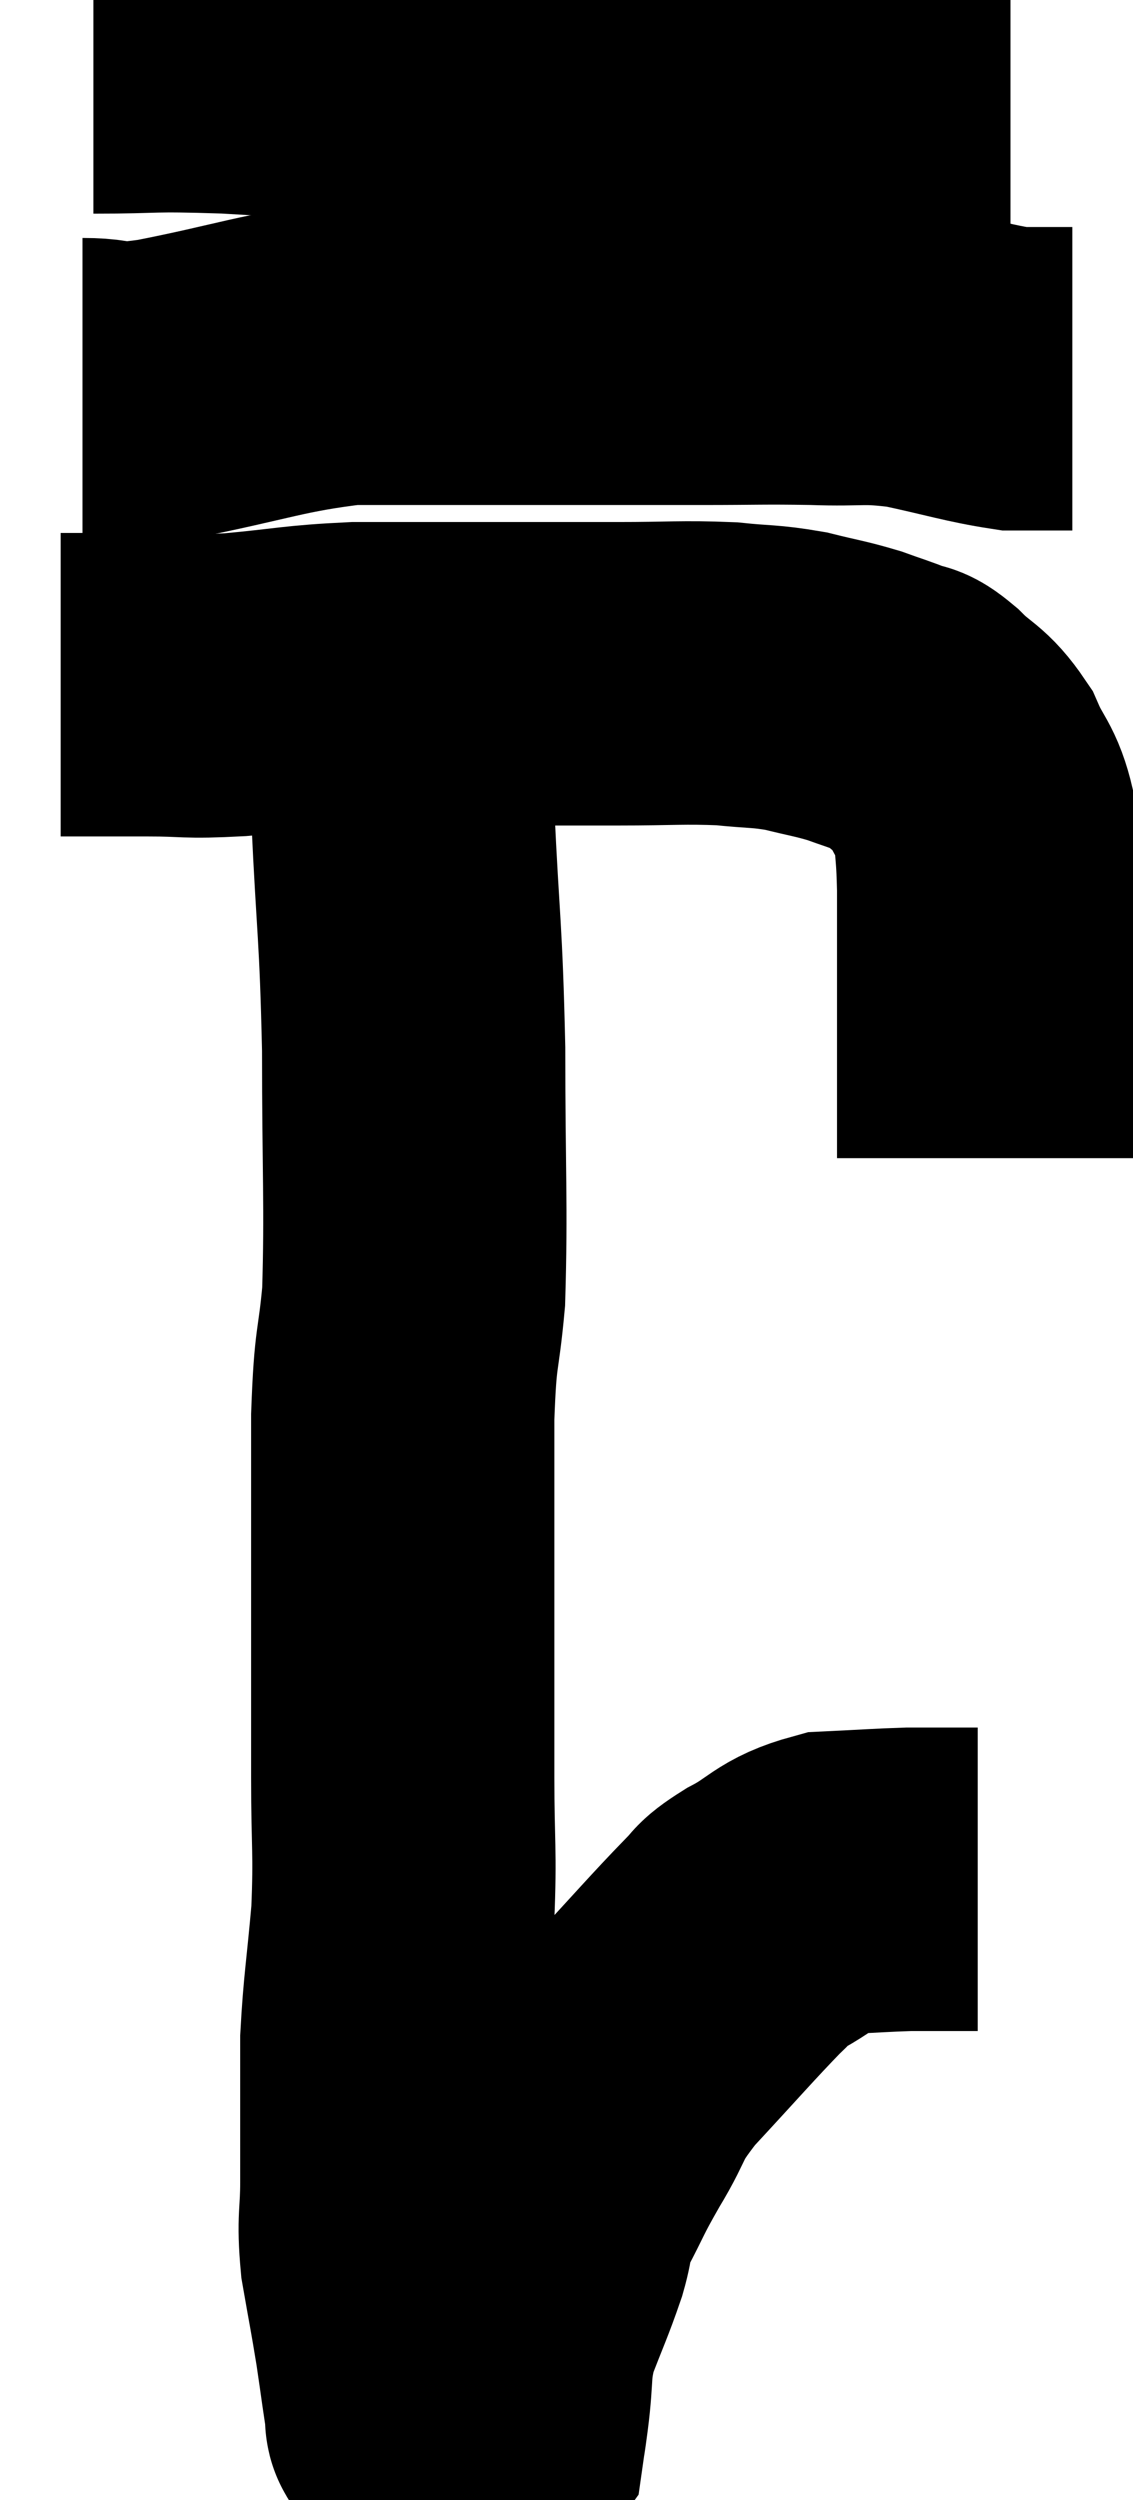 <svg xmlns="http://www.w3.org/2000/svg" viewBox="14 4.44 18.68 41.187" width="18.68" height="41.187"><path d="M 15 15.72 C 15.72 15.72, 15.72 15.72, 16.44 15.72 C 17.16 15.72, 17.025 15.765, 17.88 15.72 C 18.87 15.63, 18.915 15.585, 19.86 15.54 C 20.76 15.54, 20.85 15.54, 21.66 15.54 C 22.38 15.54, 22.47 15.54, 23.1 15.54 C 23.64 15.54, 23.46 15.54, 24.18 15.54 C 25.08 15.54, 25.245 15.51, 25.98 15.54 C 26.55 15.6, 26.595 15.57, 27.12 15.66 C 27.6 15.78, 27.675 15.78, 28.08 15.9 C 28.41 16.02, 28.485 16.035, 28.74 16.14 C 28.92 16.23, 28.83 16.095, 29.1 16.32 C 29.46 16.68, 29.535 16.62, 29.82 17.04 C 30.03 17.52, 30.12 17.49, 30.24 18 C 30.27 18.54, 30.285 18.45, 30.3 19.08 C 30.3 19.8, 30.3 19.77, 30.3 20.52 C 30.3 21.3, 30.3 21.54, 30.3 22.08 C 30.3 22.38, 30.3 22.41, 30.3 22.68 C 30.3 22.92, 30.3 23.01, 30.3 23.16 C 30.3 23.22, 30.3 23.25, 30.3 23.28 C 30.3 23.28, 30.3 23.22, 30.3 23.28 L 30.3 23.52" fill="none" stroke="black" stroke-width="5"></path><path d="M 15.36 10.86 C 16.02 10.86, 15.585 11.01, 16.68 10.86 C 18.21 10.56, 18.48 10.41, 19.74 10.26 C 20.73 10.26, 20.745 10.26, 21.72 10.26 C 22.68 10.26, 22.68 10.26, 23.64 10.26 C 24.6 10.26, 24.615 10.26, 25.56 10.26 C 26.49 10.26, 26.55 10.245, 27.42 10.26 C 28.23 10.29, 28.215 10.215, 29.04 10.32 C 29.88 10.5, 30.135 10.59, 30.72 10.68 C 31.05 10.68, 31.14 10.68, 31.38 10.68 L 31.68 10.68" fill="none" stroke="black" stroke-width="5"></path><path d="M 15.54 5.46 C 16.65 5.46, 16.38 5.415, 17.76 5.46 C 19.41 5.55, 19.38 5.595, 21.06 5.64 C 22.77 5.64, 23.1 5.64, 24.48 5.64 C 25.53 5.64, 25.86 5.595, 26.58 5.64 C 26.97 5.73, 26.925 5.73, 27.36 5.82 C 27.84 5.91, 27.81 5.955, 28.32 6 C 28.86 6, 28.815 6, 29.4 6 C 30.03 6, 30.345 6, 30.66 6 L 30.66 6" fill="none" stroke="black" stroke-width="5"></path><path d="M 20.64 15.78 C 20.64 16.8, 20.595 16.335, 20.64 17.82 C 20.73 19.77, 20.775 19.725, 20.82 21.72 C 20.82 23.76, 20.865 24.285, 20.82 25.8 C 20.73 26.79, 20.685 26.535, 20.64 27.78 C 20.64 29.28, 20.64 29.295, 20.64 30.78 C 20.64 32.25, 20.64 32.415, 20.64 33.72 C 20.64 34.86, 20.685 34.92, 20.64 36 C 20.55 37.02, 20.505 37.215, 20.46 38.04 C 20.46 38.67, 20.46 38.715, 20.46 39.3 C 20.46 39.84, 20.46 39.795, 20.46 40.38 C 20.46 41.01, 20.4 40.98, 20.46 41.64 C 20.58 42.33, 20.595 42.375, 20.7 43.02 C 20.79 43.62, 20.82 43.89, 20.88 44.22 C 20.91 44.28, 20.805 44.25, 20.94 44.34 C 21.18 44.46, 21.225 44.52, 21.42 44.58 C 21.57 44.58, 21.6 44.58, 21.72 44.58 C 21.81 44.58, 21.795 44.58, 21.9 44.58 C 22.02 44.58, 22.065 44.685, 22.14 44.58 C 22.17 44.37, 22.14 44.61, 22.2 44.16 C 22.29 43.47, 22.215 43.44, 22.38 42.78 C 22.62 42.15, 22.68 42.045, 22.86 41.52 C 22.98 41.1, 22.89 41.175, 23.1 40.68 C 23.4 40.11, 23.34 40.17, 23.7 39.54 C 24.12 38.85, 23.94 38.925, 24.54 38.16 C 25.32 37.32, 25.59 37.005, 26.1 36.48 C 26.34 36.27, 26.175 36.315, 26.58 36.06 C 27.15 35.76, 27.12 35.625, 27.72 35.46 C 28.35 35.43, 28.515 35.415, 28.98 35.4 C 29.28 35.4, 29.295 35.4, 29.58 35.4 C 29.85 35.4, 29.985 35.4, 30.12 35.4 C 30.12 35.4, 30.12 35.4, 30.12 35.4 L 30.12 35.4" fill="none" stroke="black" stroke-width="5"></path></svg>